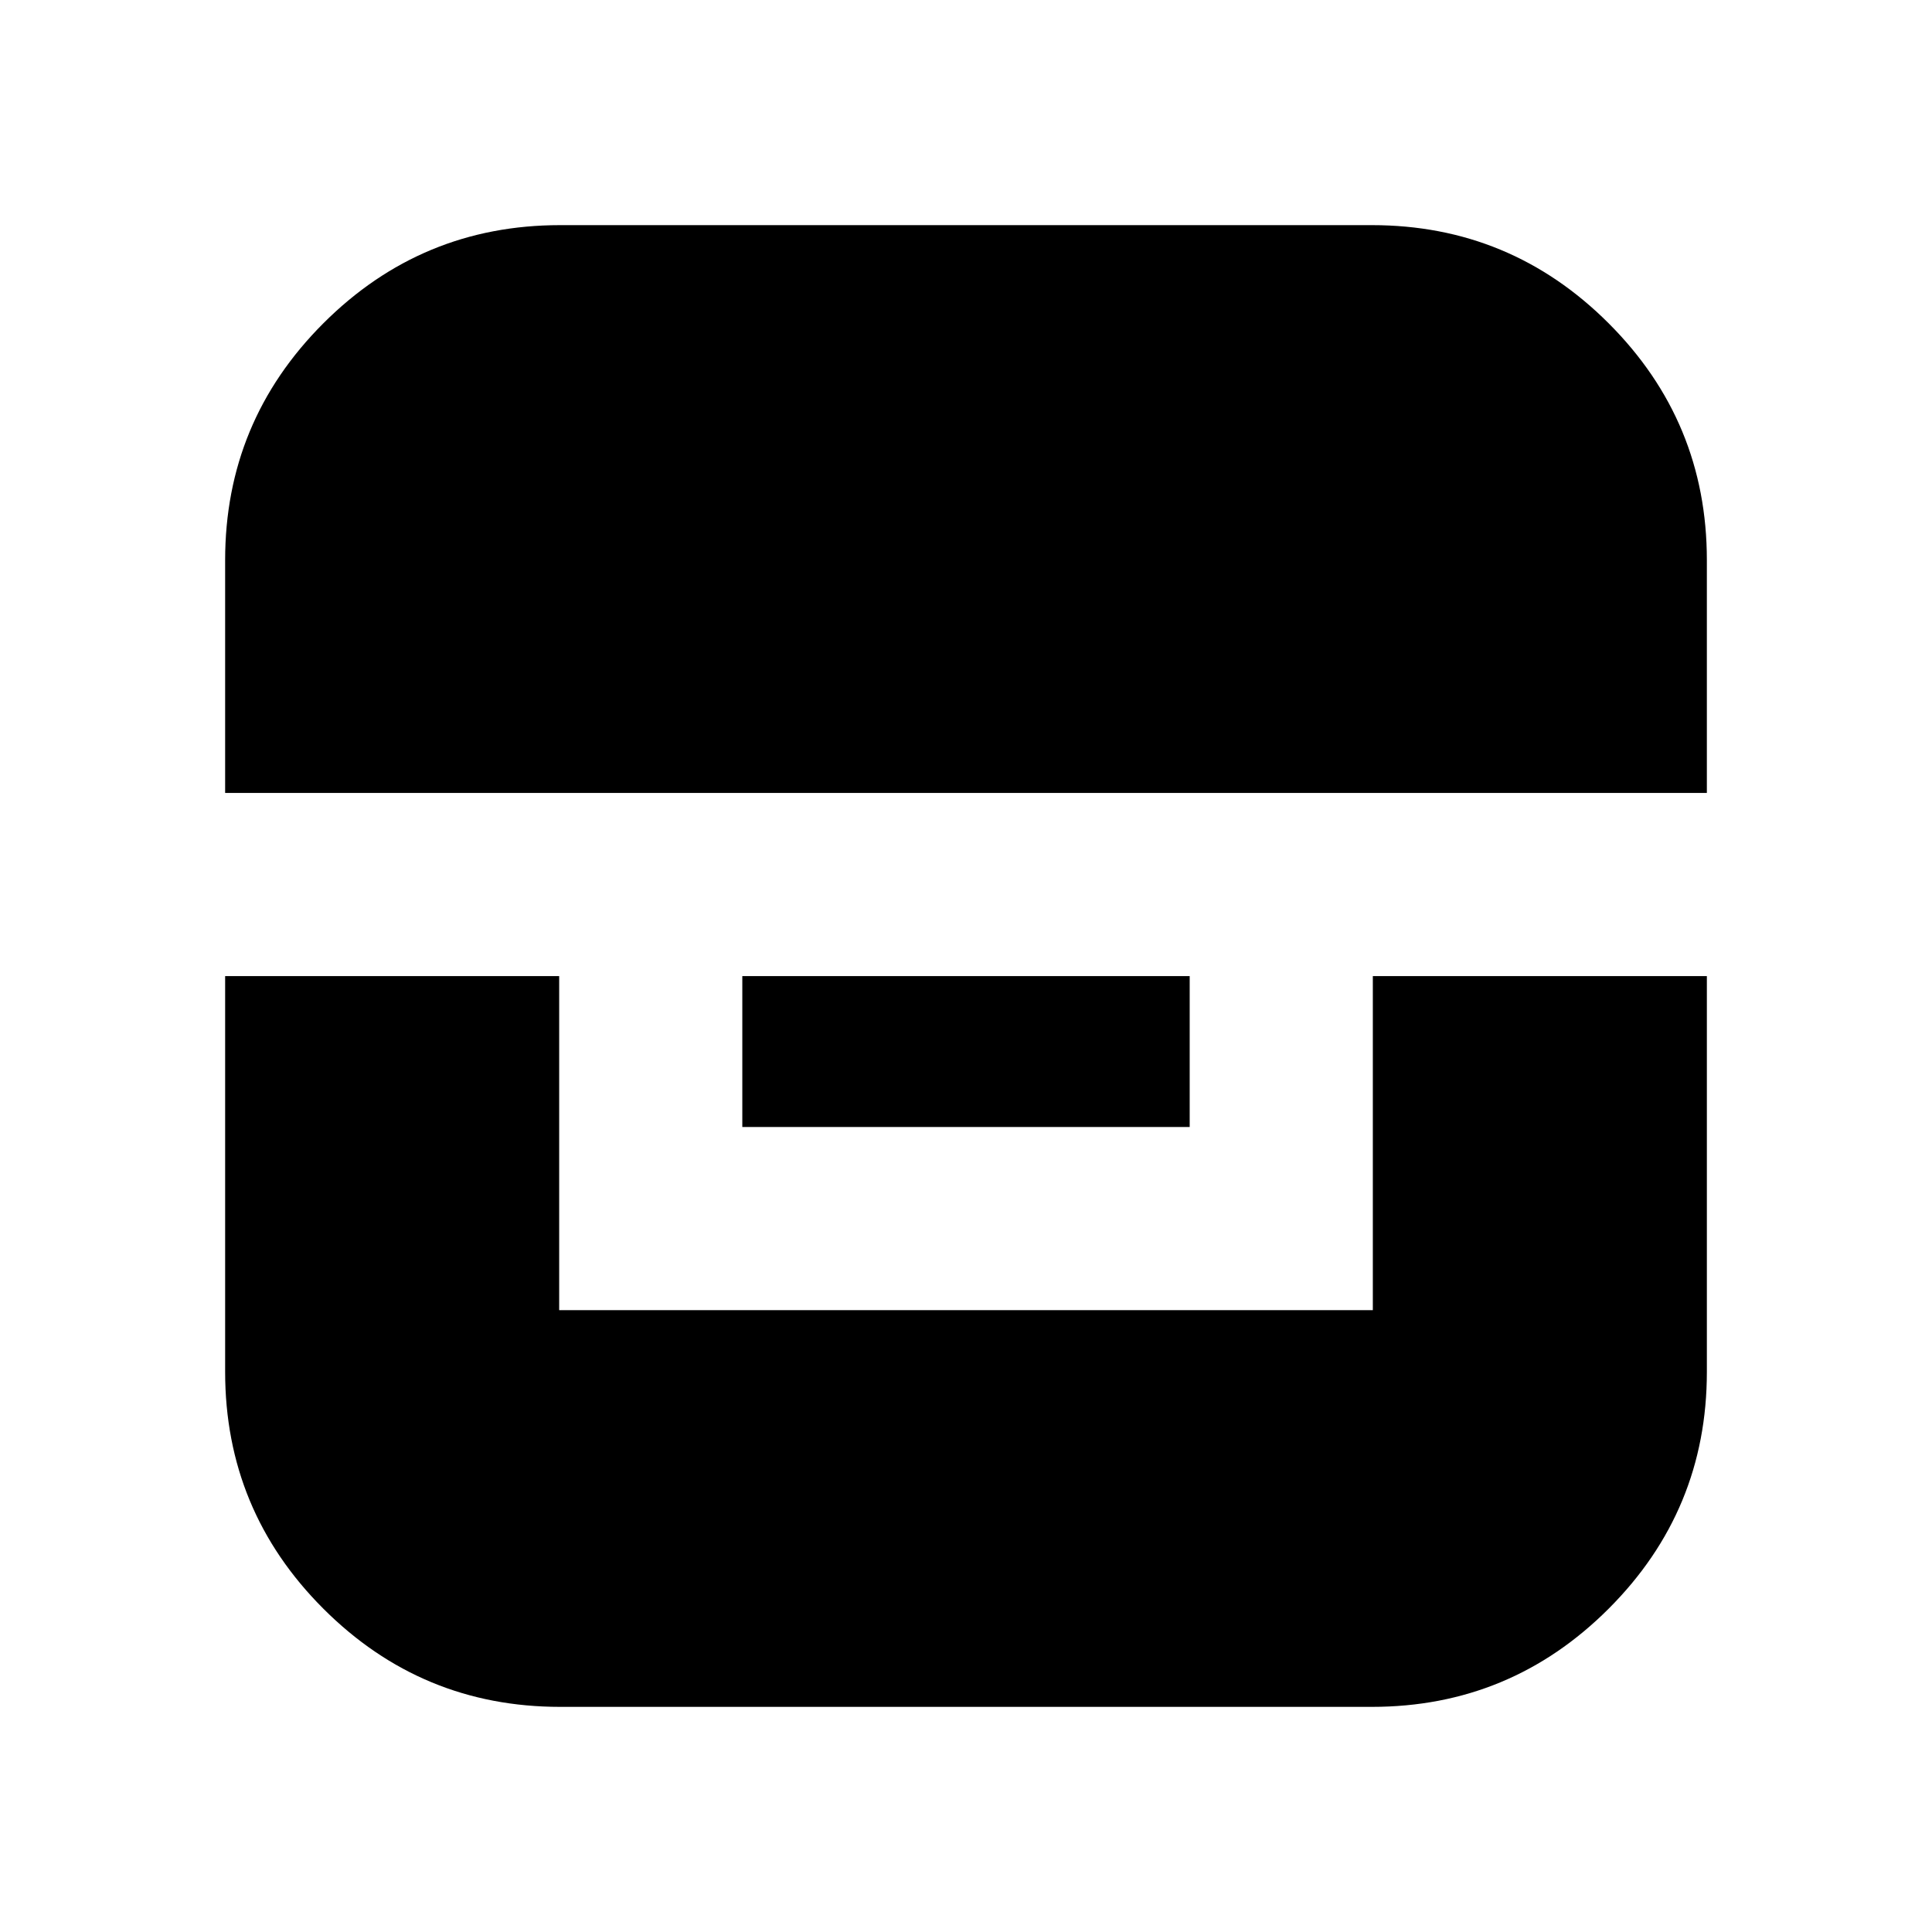 <svg xmlns="http://www.w3.org/2000/svg" height="24" viewBox="0 -960 960 960" width="24"><path d="M111.87-474.98v196.65q0 68.87 48.79 117.67 48.8 48.79 117.67 48.79h403.34q68.87 0 117.67-48.79 48.79-48.8 48.79-117.67v-196.65H682.15V-309h-404.3v-165.98H111.87Zm256.98 0V-400h222.3v-74.98h-222.3Zm-256.98-91h736.26v-115.69q0-68.87-48.79-117.67-48.8-48.79-117.67-48.79H278.33q-68.87 0-117.67 48.79-48.79 48.8-48.79 117.67v115.69Z"/></svg>